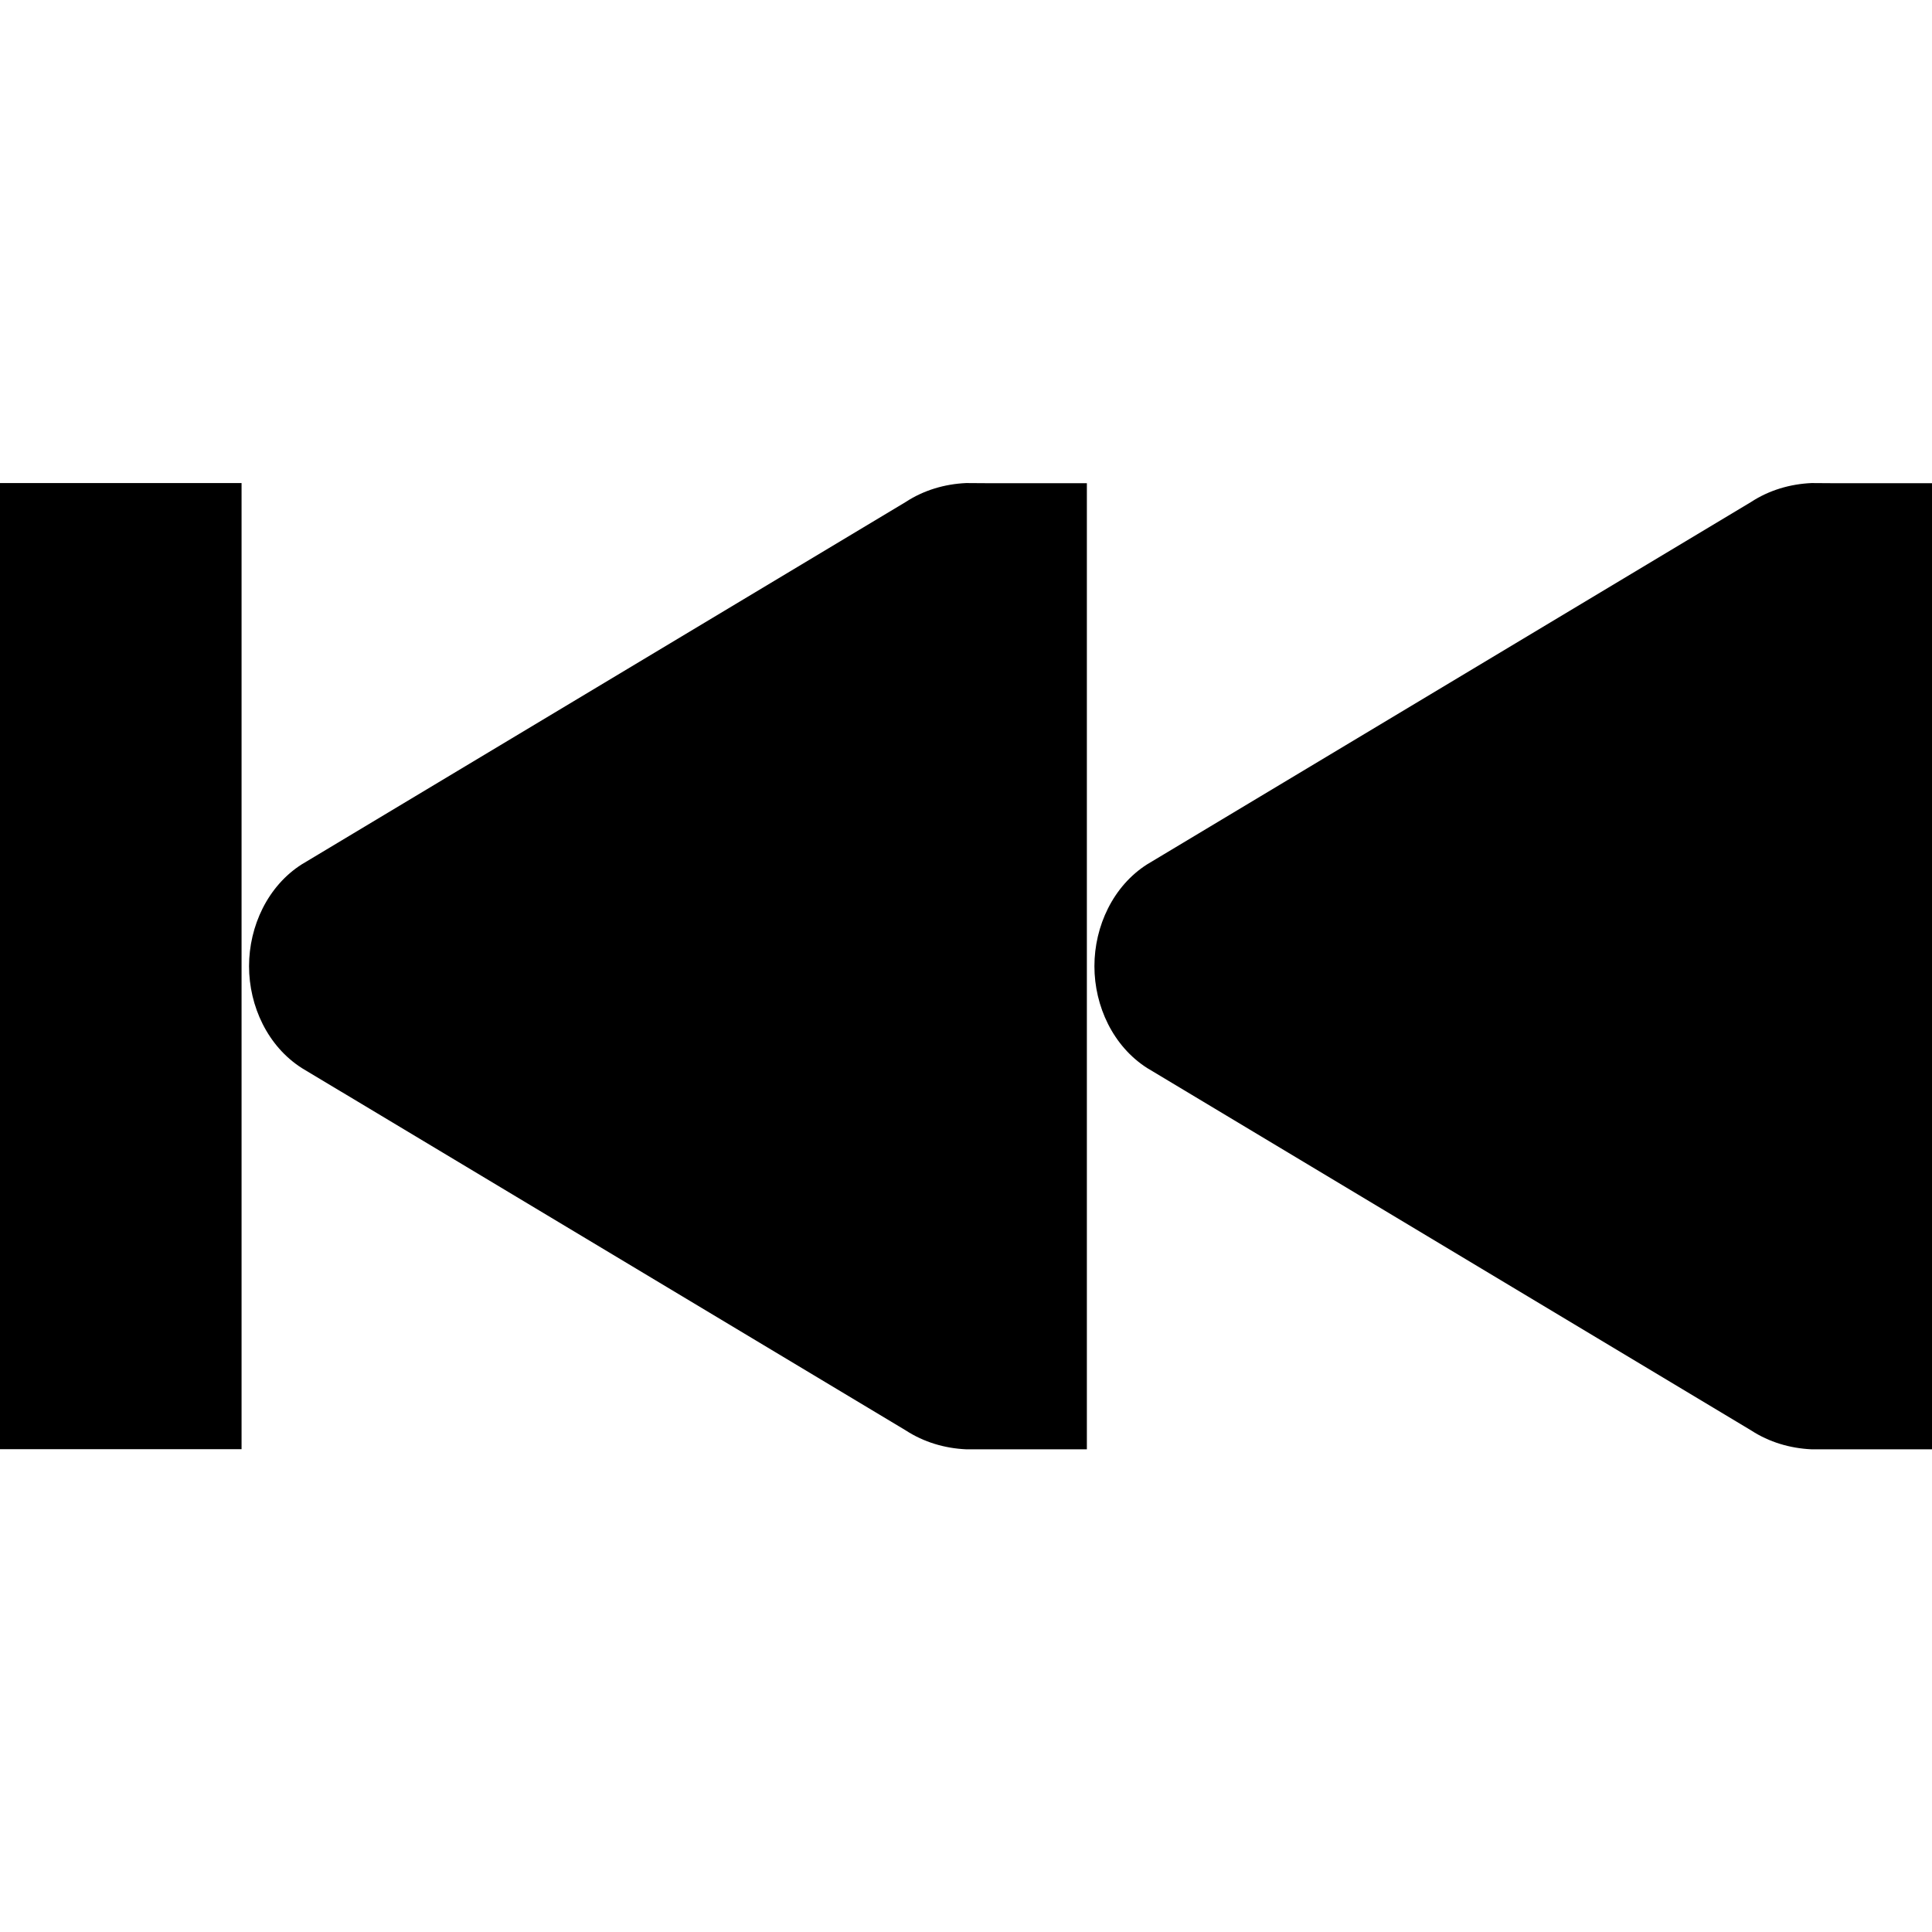 <!-- Generated by IcoMoon.io -->
<svg version="1.1" xmlns="http://www.w3.org/2000/svg" width="32" height="32" viewBox="0 0 32 32">
<title>media-skip-forward-rtl</title>
<path d="M30.004 8.001c-0.355 0.016-0.702 0.118-1 0.313l-10.002 6.001c-0.565 0.359-0.875 1.024-0.875 1.688s0.31 1.328 0.875 1.688l10.002 6.001c0.298 0.194 0.645 0.297 1 0.313h2v-16.002h-1.688z"></path>
<path d="M4.001 8.001v16.002h-4.001v-16.002z"></path>
<path d="M16.002 8.001c-0.355 0.016-0.702 0.118-1 0.313l-10.002 6.001c-0.565 0.359-0.875 1.024-0.875 1.688s0.31 1.328 0.875 1.688l10.002 6.001c0.298 0.194 0.645 0.297 1 0.313h2v-16.002h-1.688z"></path>
</svg>
